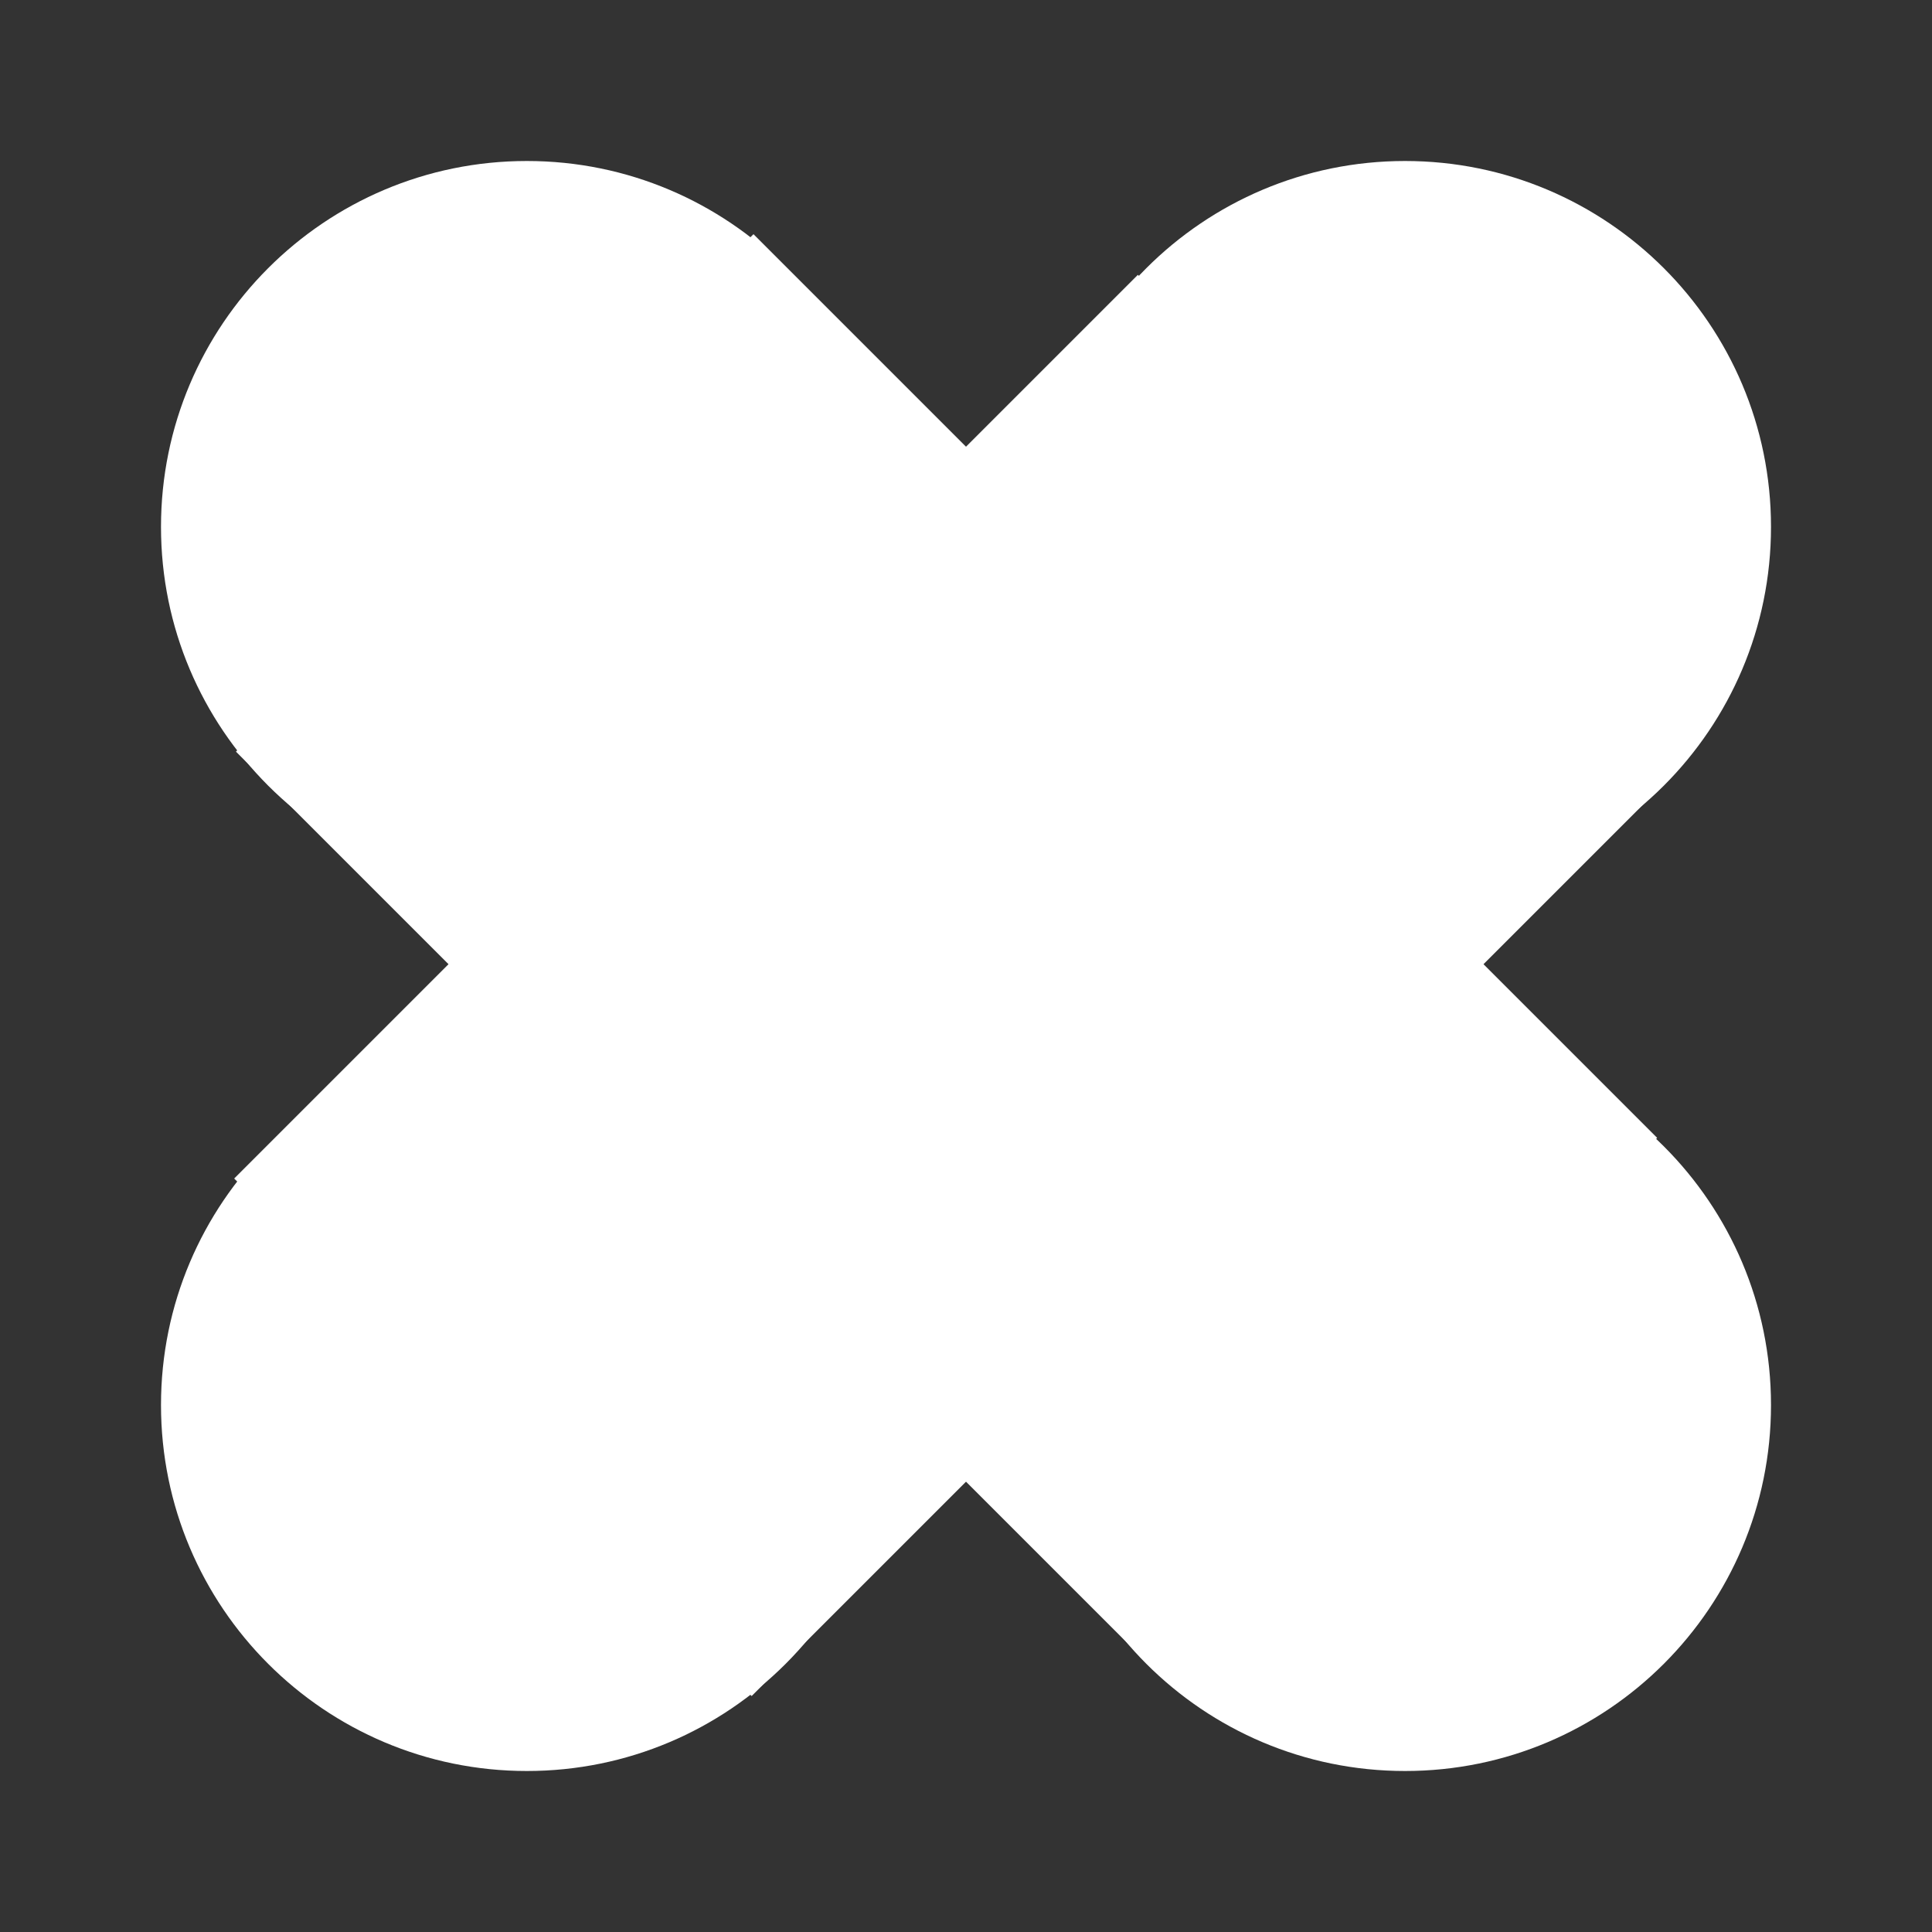 <svg width="24" height="24" viewBox="0 0 24 24" fill="none" xmlns="http://www.w3.org/2000/svg">
<rect x="0" y="0" width="24" height="24" fill="#333333" stroke="none"/>
<path d="M22 6.545C22 9.056 19.965 11.091 17.454 11.091C14.944 11.091 12.909 9.056 12.909 6.545C12.909 4.035 14.944 2 17.454 2C19.965 2 22 4.035 22 6.545Z" fill="white"/>
<path d="M11.091 17.454C11.091 19.965 9.056 22 6.545 22C4.035 22 2 19.965 2 17.454C2 14.944 4.035 12.909 6.545 12.909C9.056 12.909 11.091 14.944 11.091 17.454Z" fill="white"/>
<path d="M2.909 14.64L14.135 3.414L20.563 9.843L9.337 21.069L2.909 14.64Z" fill="white"/>
<path d="M17.454 22C14.944 22 12.909 19.965 12.909 17.454C12.909 14.944 14.944 12.909 17.454 12.909C19.965 12.909 22 14.944 22 17.454C22 19.965 19.965 22 17.454 22Z" fill="white"/>
<path d="M6.545 11.091C4.035 11.091 2 9.056 2 6.545C2 4.035 4.035 2 6.545 2C9.056 2 11.091 4.035 11.091 6.545C11.091 9.056 9.056 11.091 6.545 11.091Z" fill="white"/>
<path d="M9.36 2.909L20.586 14.135L14.157 20.563L2.931 9.337L9.36 2.909Z" fill="white"/>
</svg>
